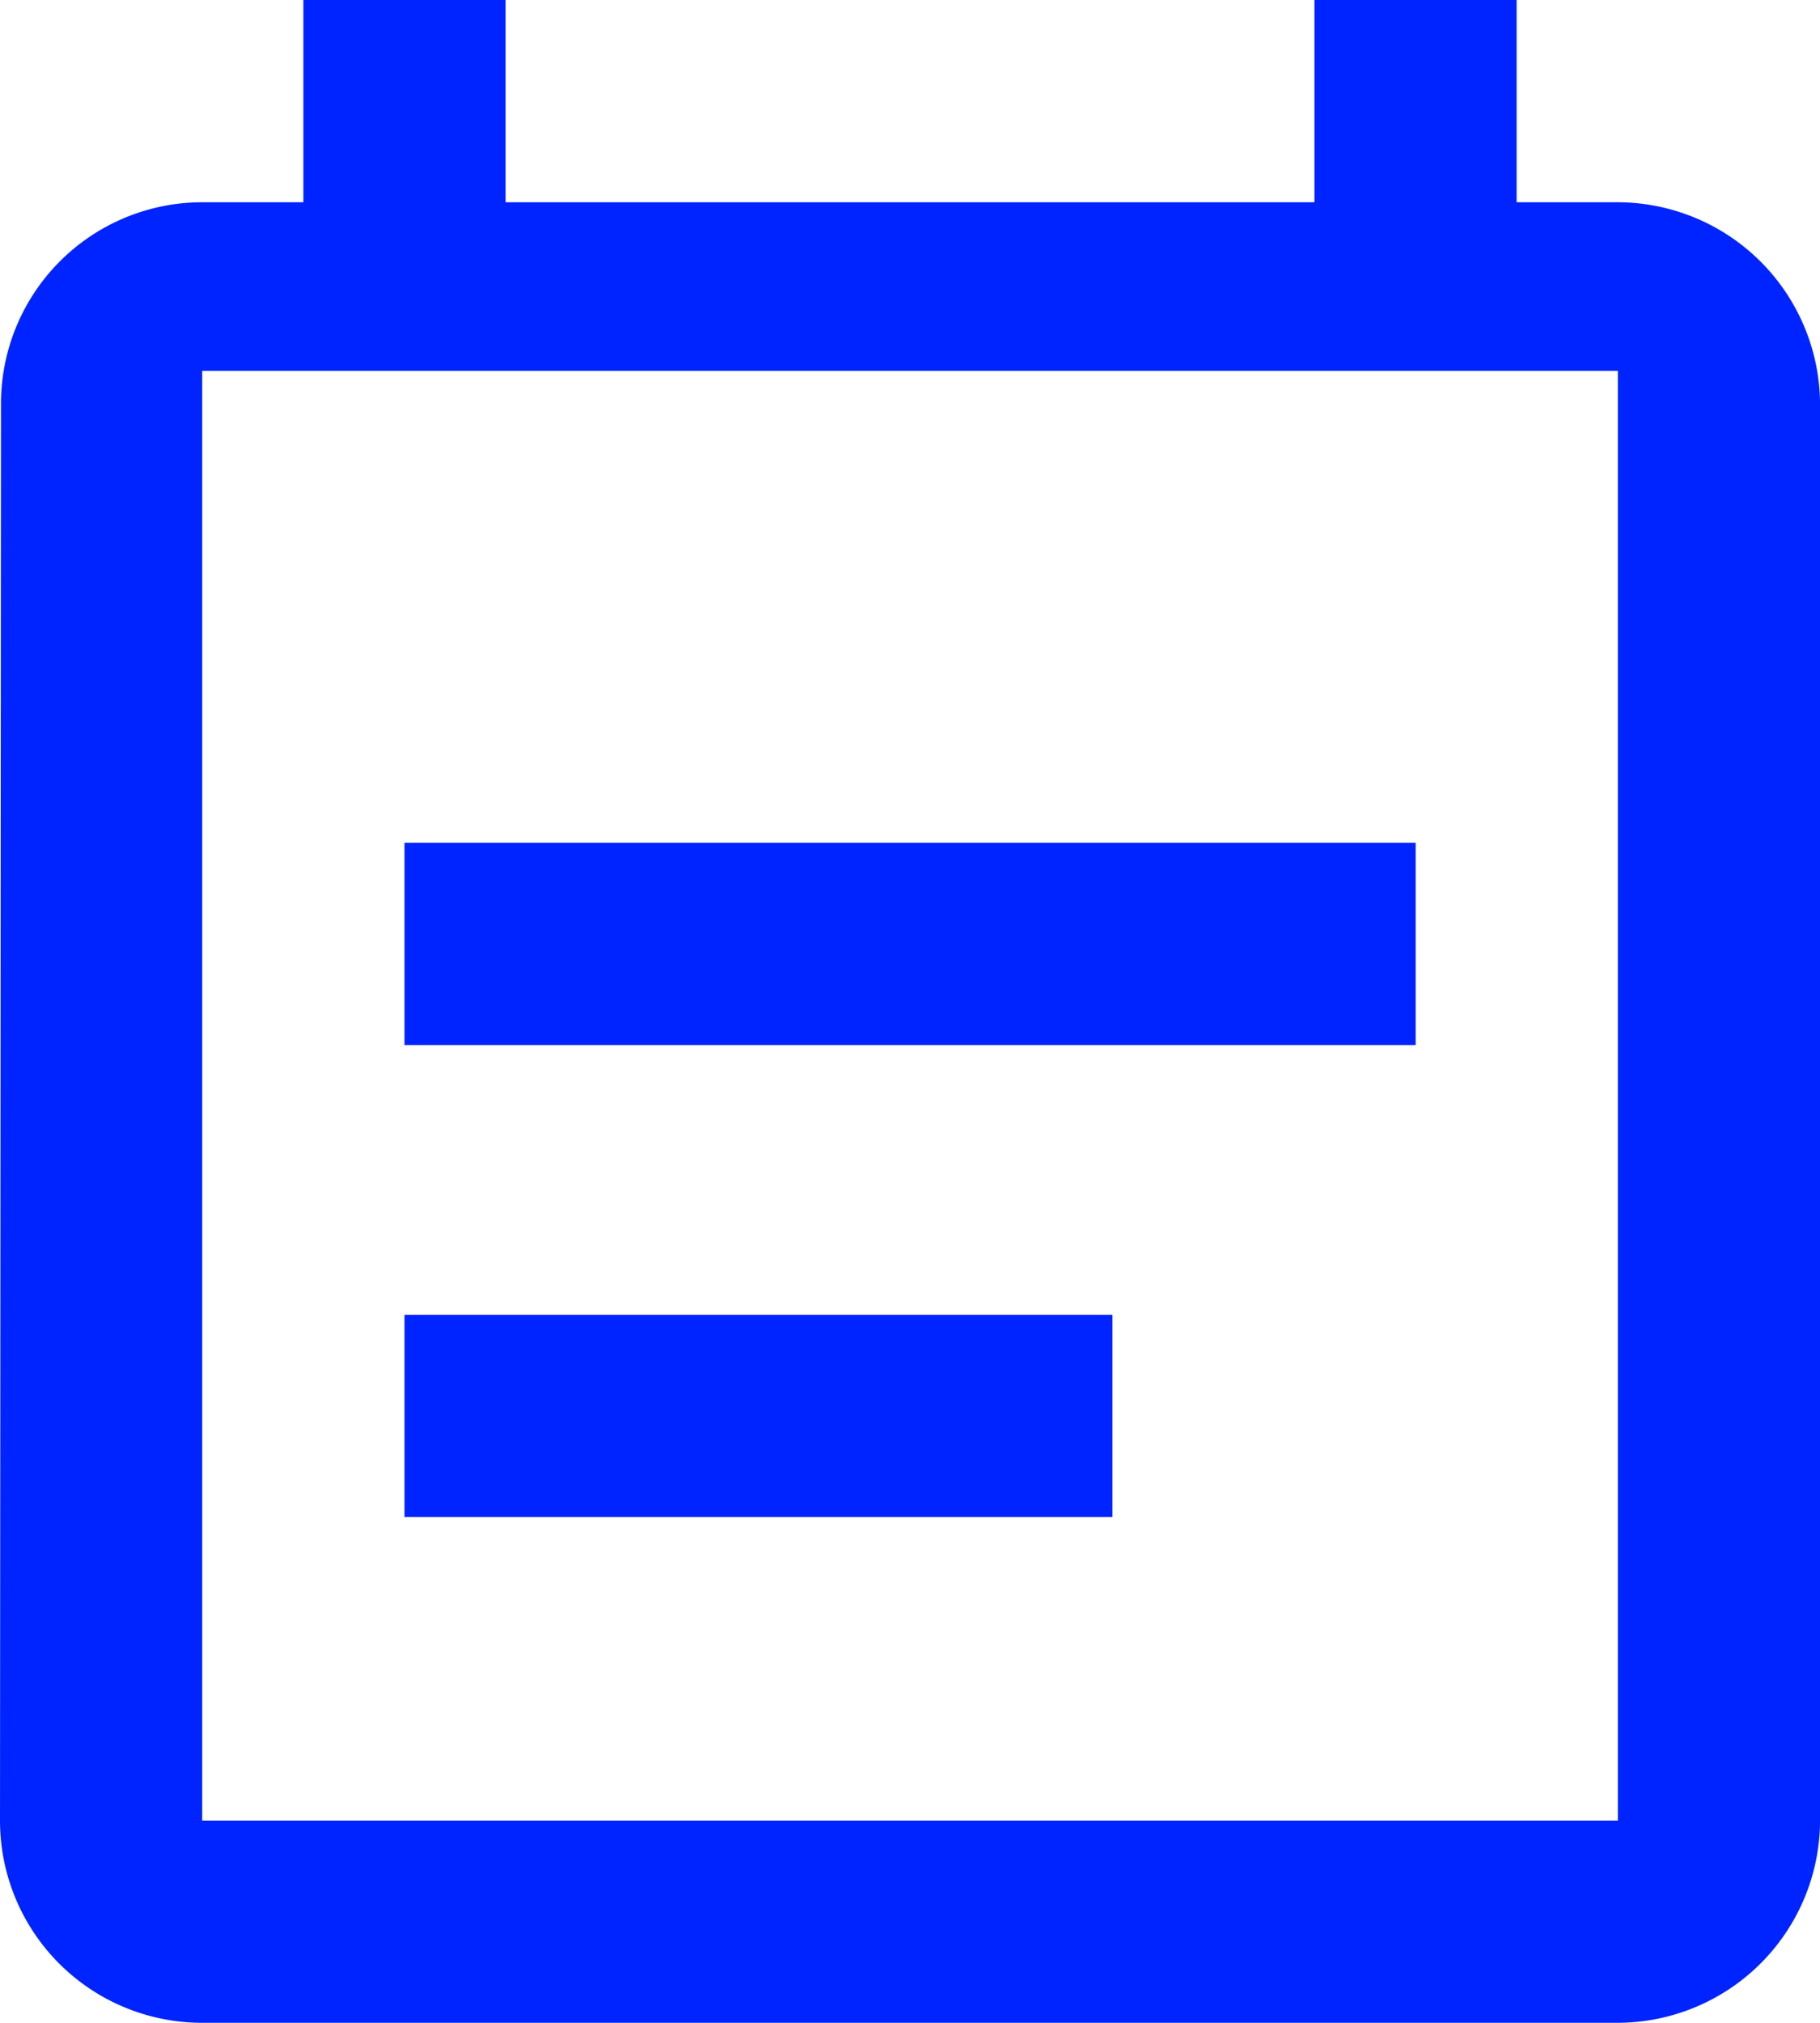 <svg xmlns="http://www.w3.org/2000/svg" width="27.255" height="30.283" viewBox="0 0 27.255 30.283">
  <path id="Icon_material-event-note" data-name="Icon material-event-note" d="M25.7,14.118H10.557v3.028H25.7Zm3.028-9.59H27.212V1.5H24.184V4.528H12.071V1.5H9.043V4.528H7.528A3.015,3.015,0,0,0,4.515,7.557L4.5,28.755a3.027,3.027,0,0,0,3.028,3.028h21.2a3.037,3.037,0,0,0,3.028-3.028V7.557A3.037,3.037,0,0,0,28.727,4.528Zm0,24.227H7.528V7.052h21.2Zm-7.571-7.571h-10.6v3.028h10.6Z" transform="translate(-4.5 -1.5)" fill="#0024ff"/>
</svg>
